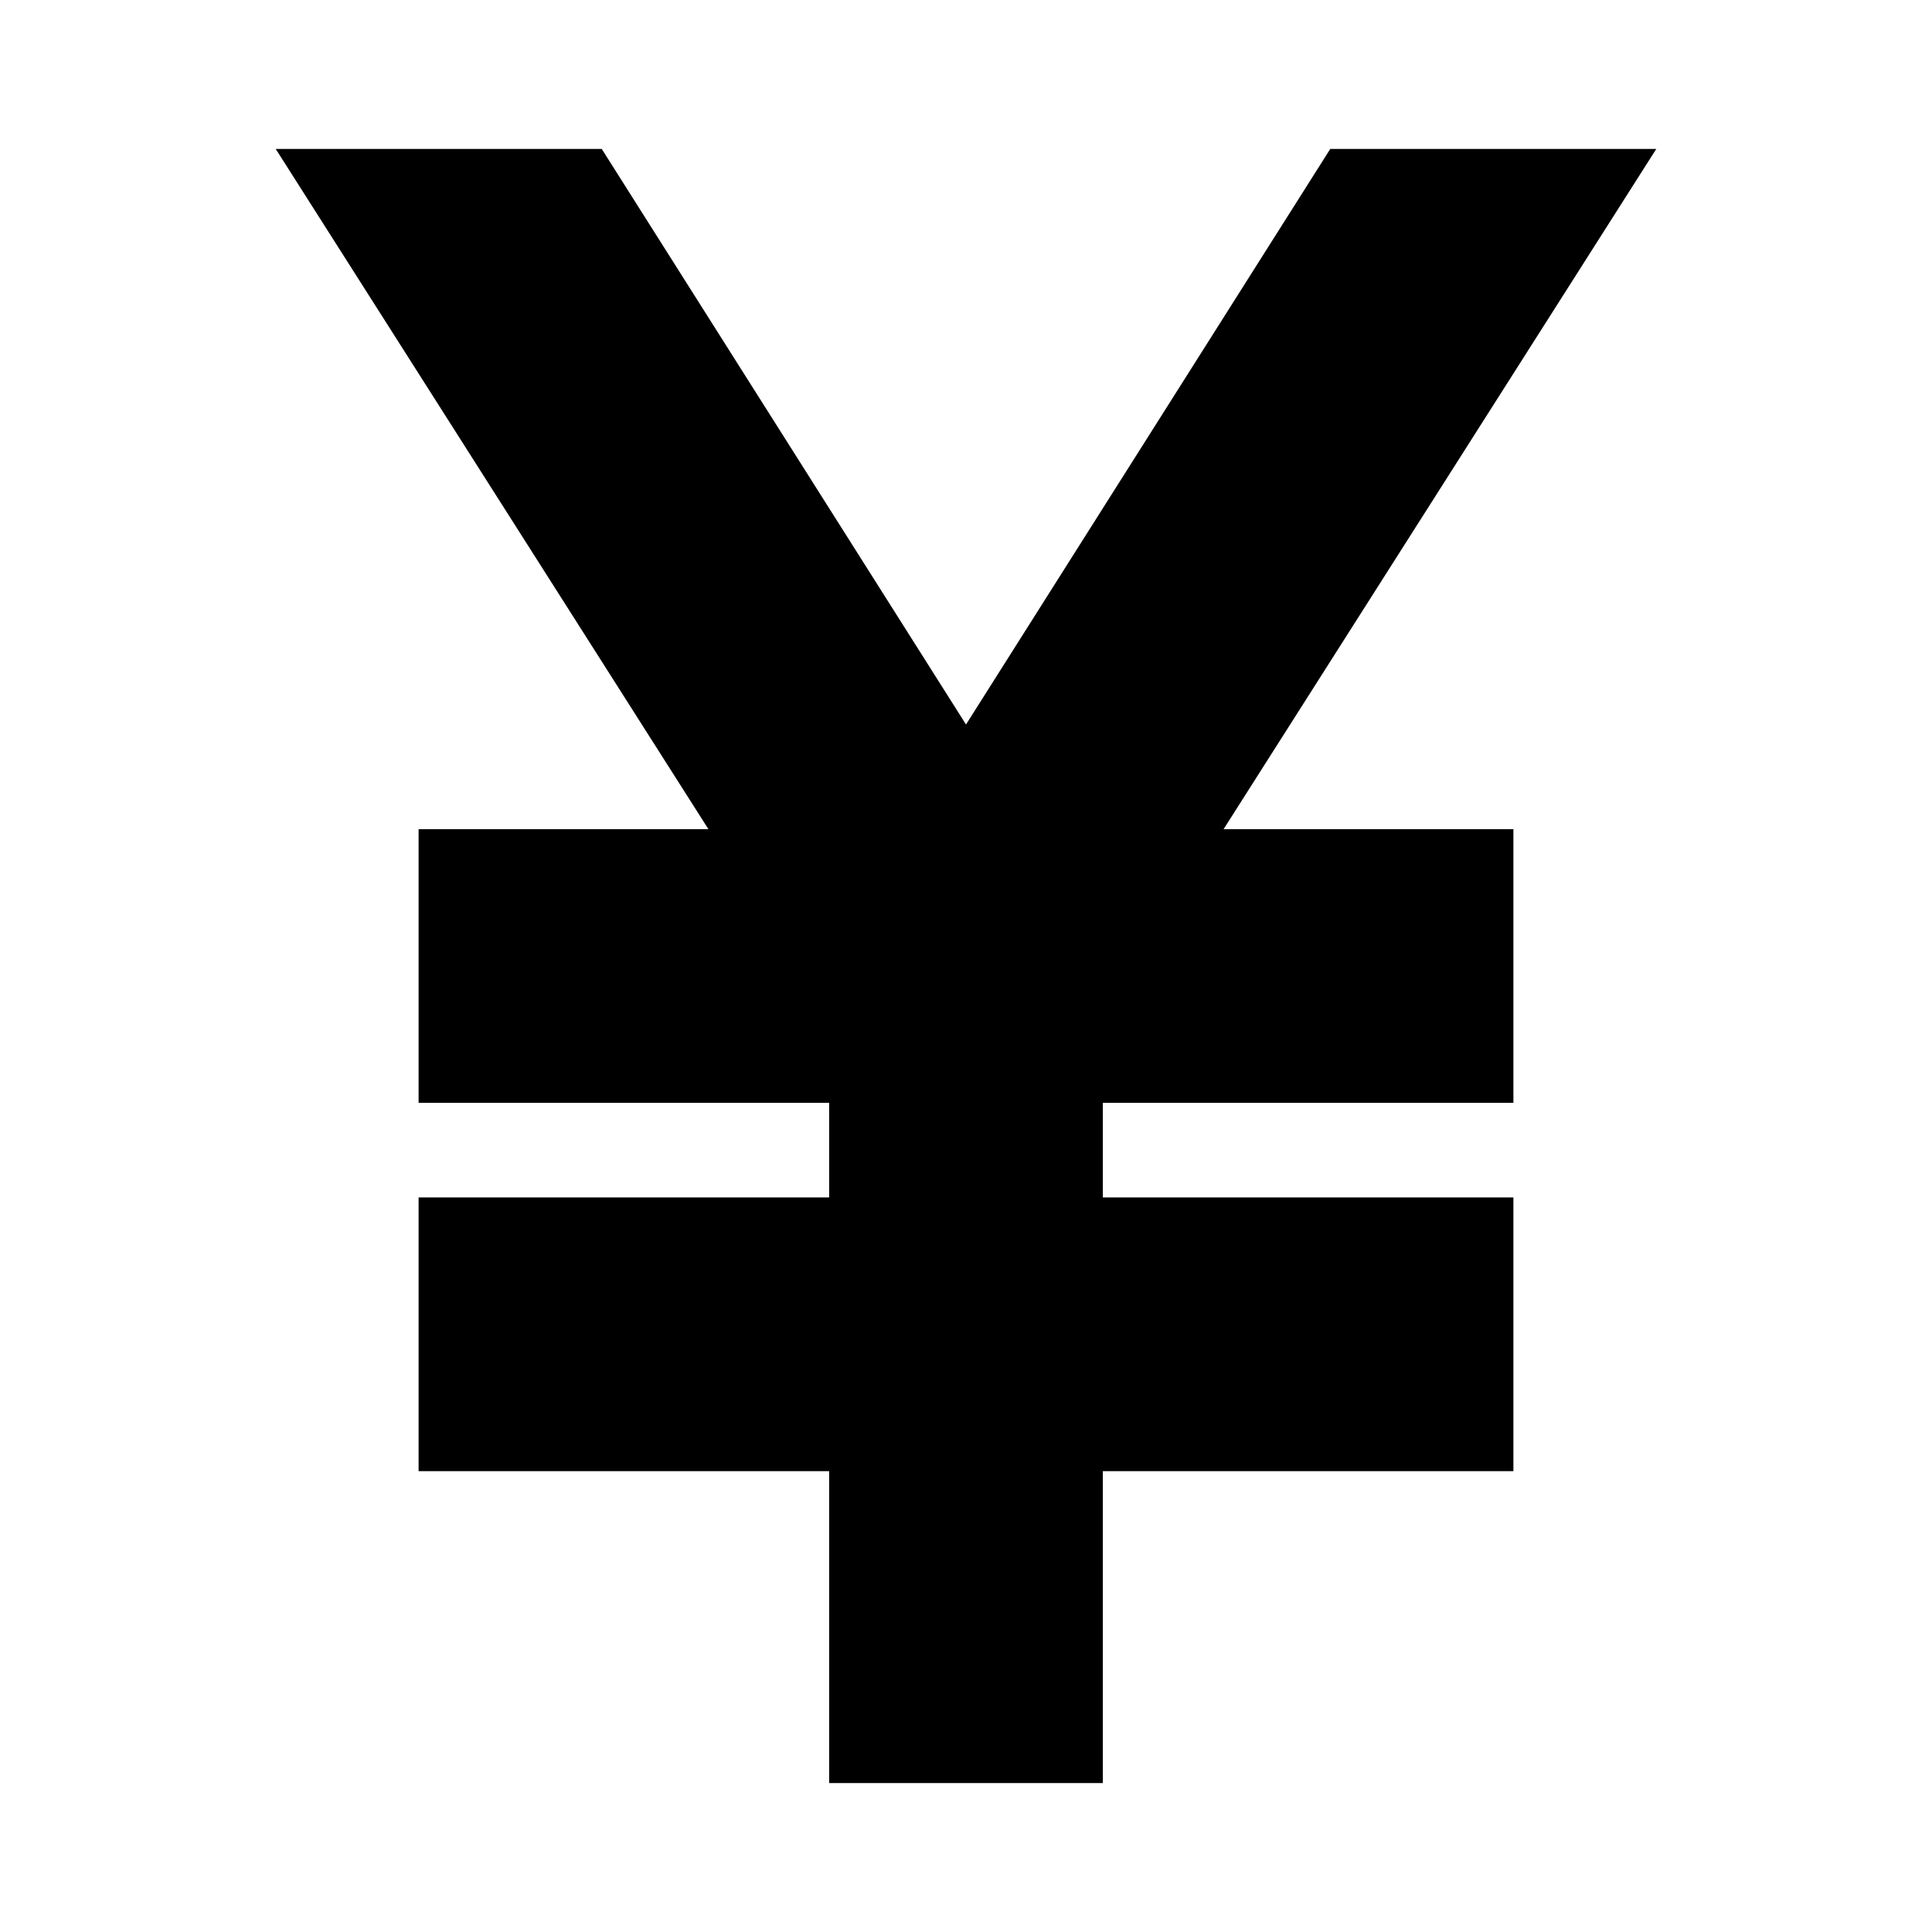 <svg xmlns="http://www.w3.org/2000/svg" height="24" viewBox="0 -960 960 960" width="24"><path d="M412-74v-155H208v-136h204v-47H208v-136h144L137-886h162l181 286 181-286h162L608-548h144v136H548v47h204v136H548v155H412Z"/></svg>